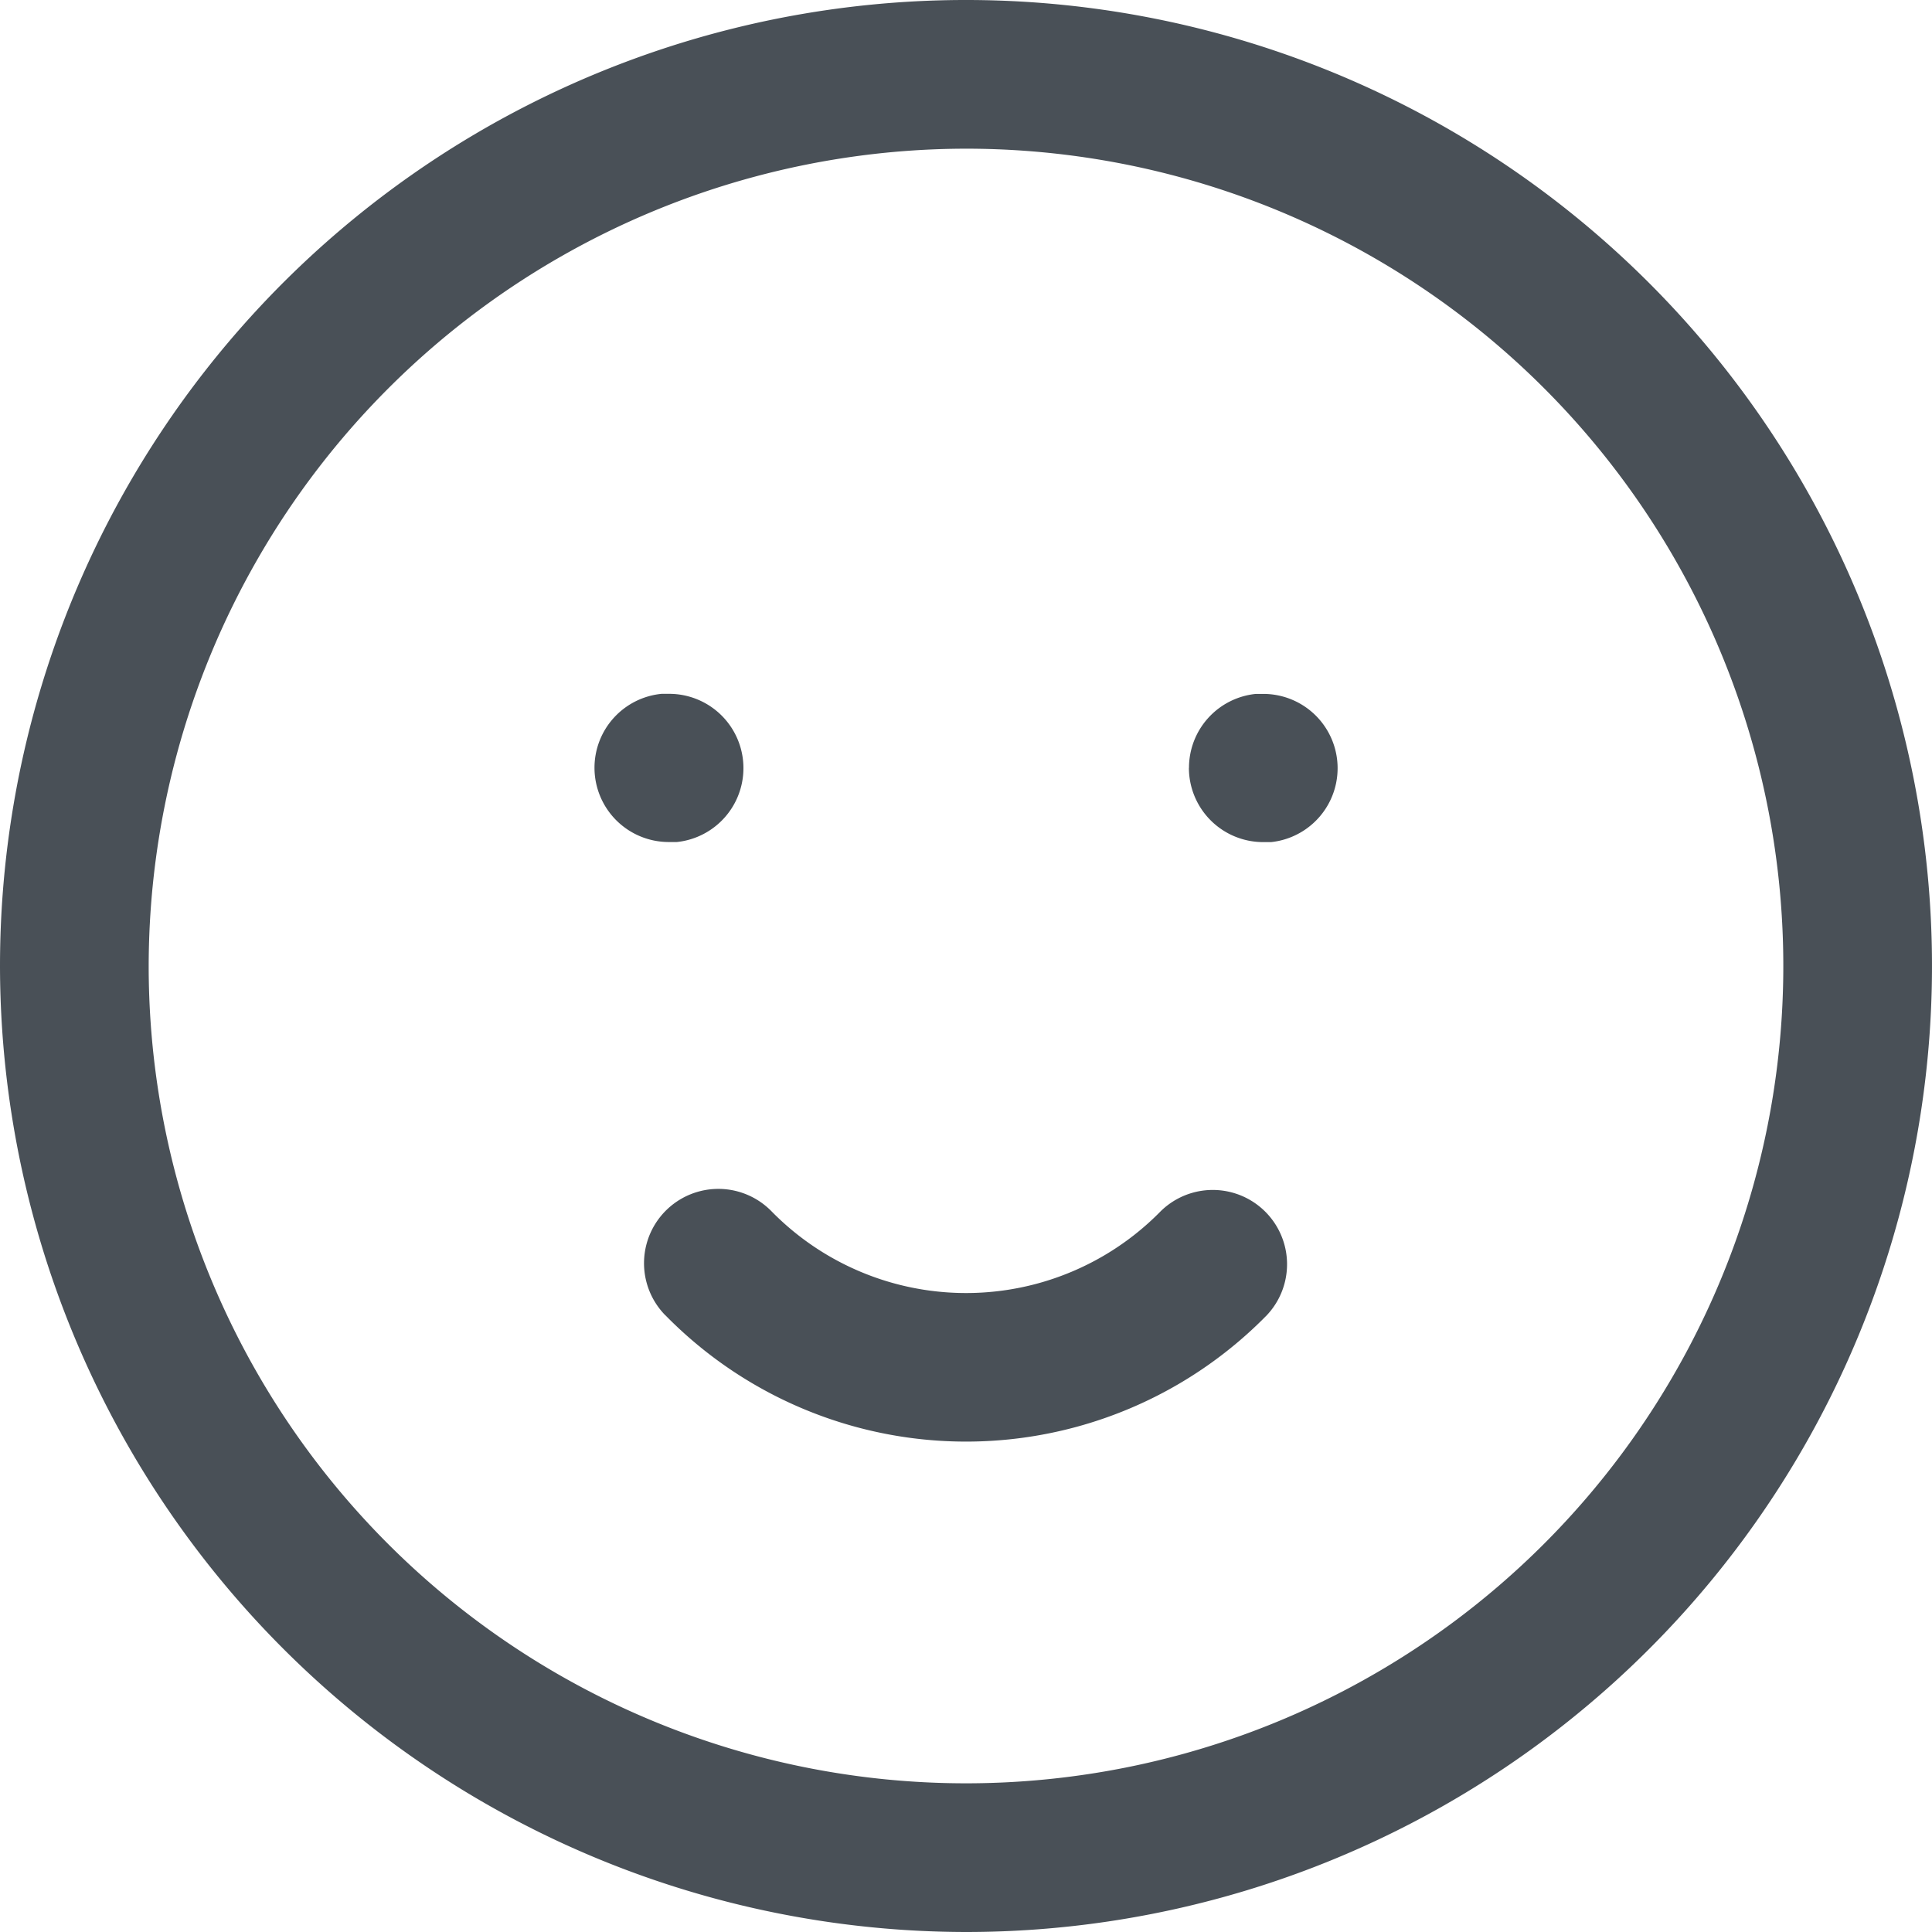 <svg id="Icons_Tabler_Emoji" data-name="Icons/Tabler/Emoji" xmlns="http://www.w3.org/2000/svg" width="24" height="24" viewBox="0 0 24 24">
  <rect id="Icons_Tabler_Emoji_background" data-name="Icons/Tabler/Emoji background" width="24" height="24" fill="none"/>
  <path id="Combined_Shape" data-name="Combined Shape" d="M0,12A12,12,0,1,1,12,24,12.014,12.014,0,0,1,0,12Zm1.847,0A10.153,10.153,0,1,0,12,1.847,10.165,10.165,0,0,0,1.847,12Zm6.417,4.338a.923.923,0,0,1,1.319-1.292,3.384,3.384,0,0,0,4.836,0,.923.923,0,0,1,1.318,1.292,5.23,5.23,0,0,1-7.472,0Zm6.506-6.8A.923.923,0,0,1,15.6,8.62l.1,0a.923.923,0,0,1,.089,1.841l-.1,0A.923.923,0,0,1,14.769,9.539Zm-7.385,0a.923.923,0,0,1,.834-.919l.1,0a.923.923,0,0,1,.089,1.841l-.1,0A.923.923,0,0,1,7.385,9.539Z" fill="#495057"/>
</svg>
